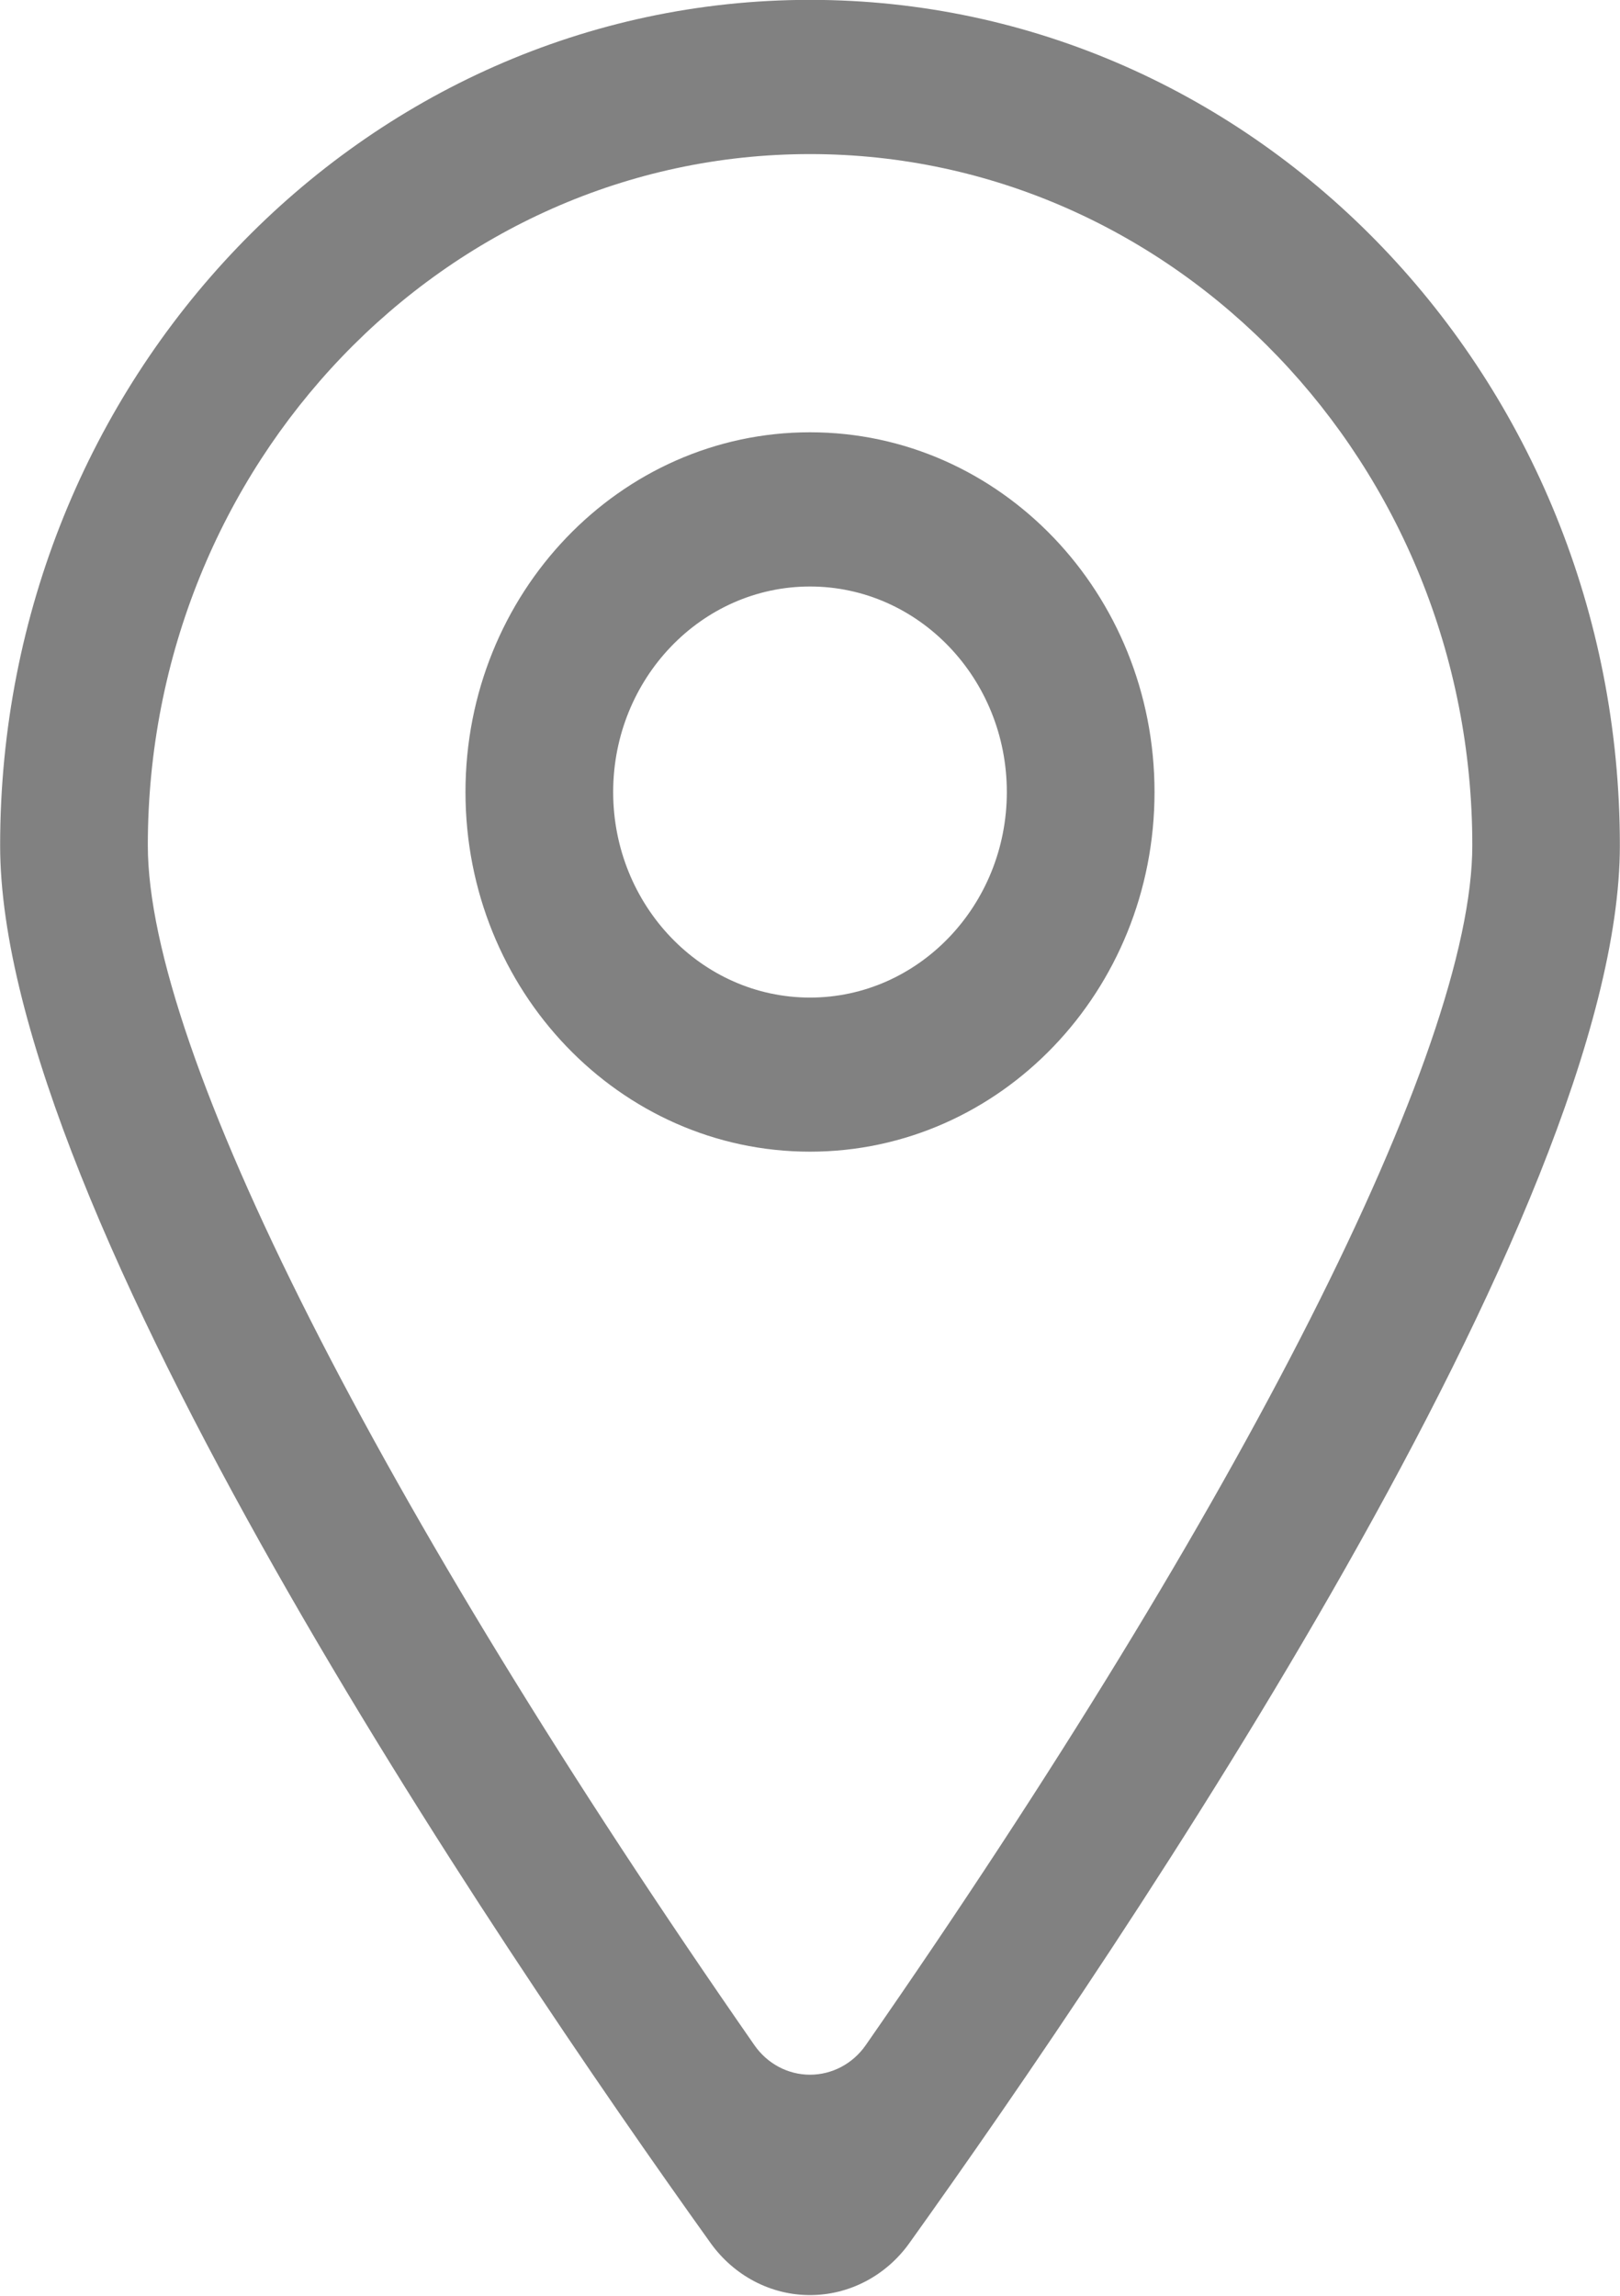 <svg xmlns="http://www.w3.org/2000/svg" xmlns:xlink="http://www.w3.org/1999/xlink" preserveAspectRatio="xMidYMid" width="12" height="17" viewBox="0 0 12 17">
  <defs>
    <style>
      .cls-1 {
        fill: #818181;
        fill-rule: evenodd;
      }
    </style>
  </defs>
  <path d="M6.736,16.610 C6.563,16.852 6.290,16.995 6.000,16.995 L6.000,16.995 C5.710,16.995 5.438,16.852 5.264,16.610 C3.662,14.372 0.001,8.961 0.001,6.260 C0.001,2.802 2.687,-0.001 6.000,-0.001 C9.313,-0.001 11.999,2.802 11.999,6.260 C11.999,8.961 8.338,14.371 6.736,16.610 ZM6.000,1.141 C3.295,1.141 1.095,3.437 1.095,6.260 C1.095,7.777 2.801,11.138 5.588,15.144 C5.684,15.282 5.837,15.363 6.000,15.363 C6.163,15.363 6.317,15.282 6.413,15.144 C9.199,11.138 10.906,7.777 10.906,6.260 C10.906,3.437 8.705,1.141 6.000,1.141 ZM3.448,5.865 C3.448,4.394 4.591,3.201 6.000,3.201 C7.410,3.201 8.552,4.394 8.552,5.865 C8.552,7.336 7.410,8.528 6.000,8.528 C4.591,8.528 3.448,7.336 3.448,5.865 ZM7.458,5.865 C7.458,5.025 6.804,4.343 6.000,4.343 C5.196,4.343 4.542,5.025 4.542,5.865 C4.542,6.704 5.196,7.387 6.000,7.387 C6.804,7.387 7.458,6.704 7.458,5.865 Z" class="cls-1"/>
</svg>

